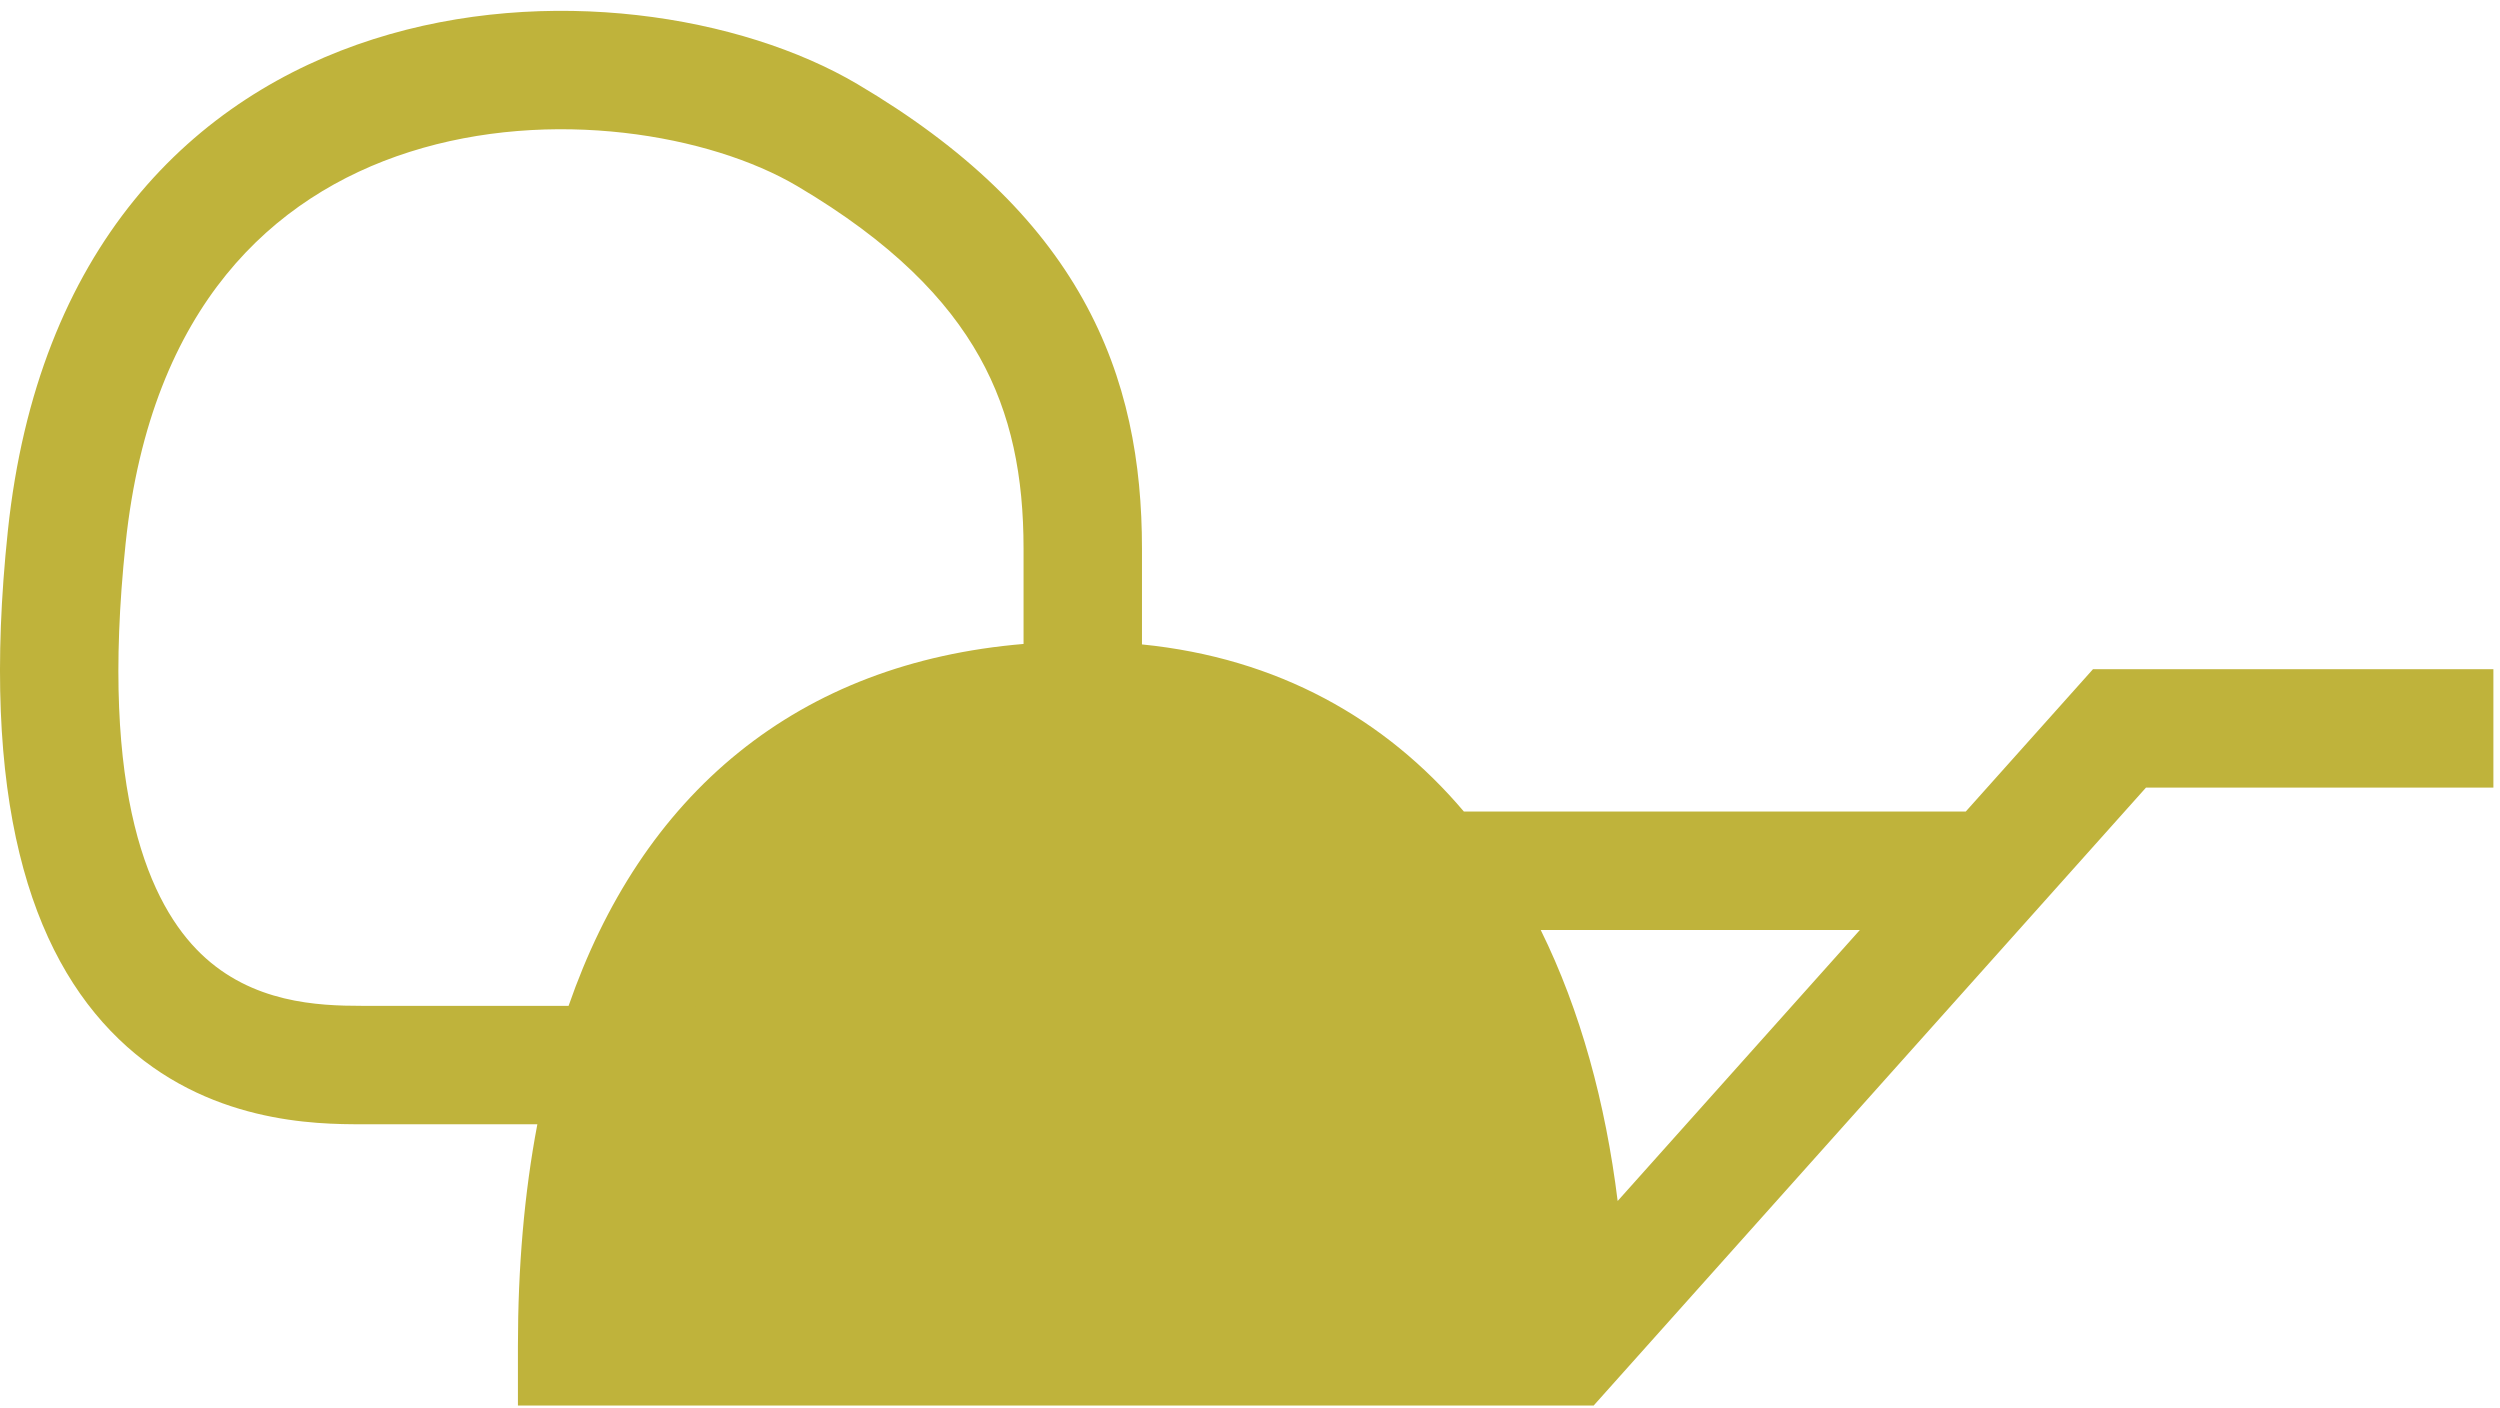 <svg width="190" height="107" viewBox="0 0 190 107" fill="none" xmlns="http://www.w3.org/2000/svg">
<path fill-rule="evenodd" clip-rule="evenodd" d="M43.862 102.323H119.102C119.102 88.226 115.919 75.244 109.092 66.178C103.084 58.2 94.254 53.256 82.29 53.256C63.02 53.256 51.374 63.767 46.514 80.944C44.732 87.238 43.862 94.428 43.862 102.323Z" fill="#BFB33B"/>
<path fill-rule="evenodd" clip-rule="evenodd" d="M31.12 11.548C41.895 8.116 53.97 10.234 60.584 14.14C67.797 18.399 71.996 22.753 74.441 27.123C76.883 31.487 77.79 36.245 77.79 41.69V48.94C69.271 49.656 62.024 52.443 56.175 57.154C50.174 61.988 45.93 68.618 43.213 76.444H27.509C24.145 76.444 19.162 76.233 15.277 72.492C11.47 68.824 7.517 60.52 9.549 41.279C10.517 32.104 13.413 25.531 17.193 20.873C20.977 16.211 25.84 13.23 31.12 11.548ZM40.839 85.444H27.509C24.028 85.444 15.701 85.396 9.034 78.974C2.29 72.478 -1.553 60.714 0.598 40.334C1.721 29.698 5.167 21.409 10.205 15.202C15.239 8.999 21.671 5.113 28.389 2.973C41.61 -1.239 56.343 1.183 65.161 6.39C73.381 11.244 78.89 16.644 82.295 22.729C85.704 28.82 86.79 35.218 86.79 41.69V48.976C97.125 50.011 105.292 54.635 111.255 61.678H149.397L159.068 50.858H189.498V59.858H163.095L121.116 106.823H39.362V102.323C39.362 96.35 39.84 90.692 40.839 85.444ZM141.352 70.678L122.942 91.275C122.024 83.849 120.125 76.821 117.094 70.678H141.352ZM114.486 97.823H48.465C48.734 92.046 49.532 86.805 50.843 82.169C53.085 74.247 56.786 68.218 61.821 64.163C66.823 60.133 73.508 57.756 82.29 57.756C92.827 57.756 100.331 62.025 105.497 68.885C110.85 75.993 113.874 86.162 114.486 97.823Z" fill="#BFB33B"/>
</svg>
